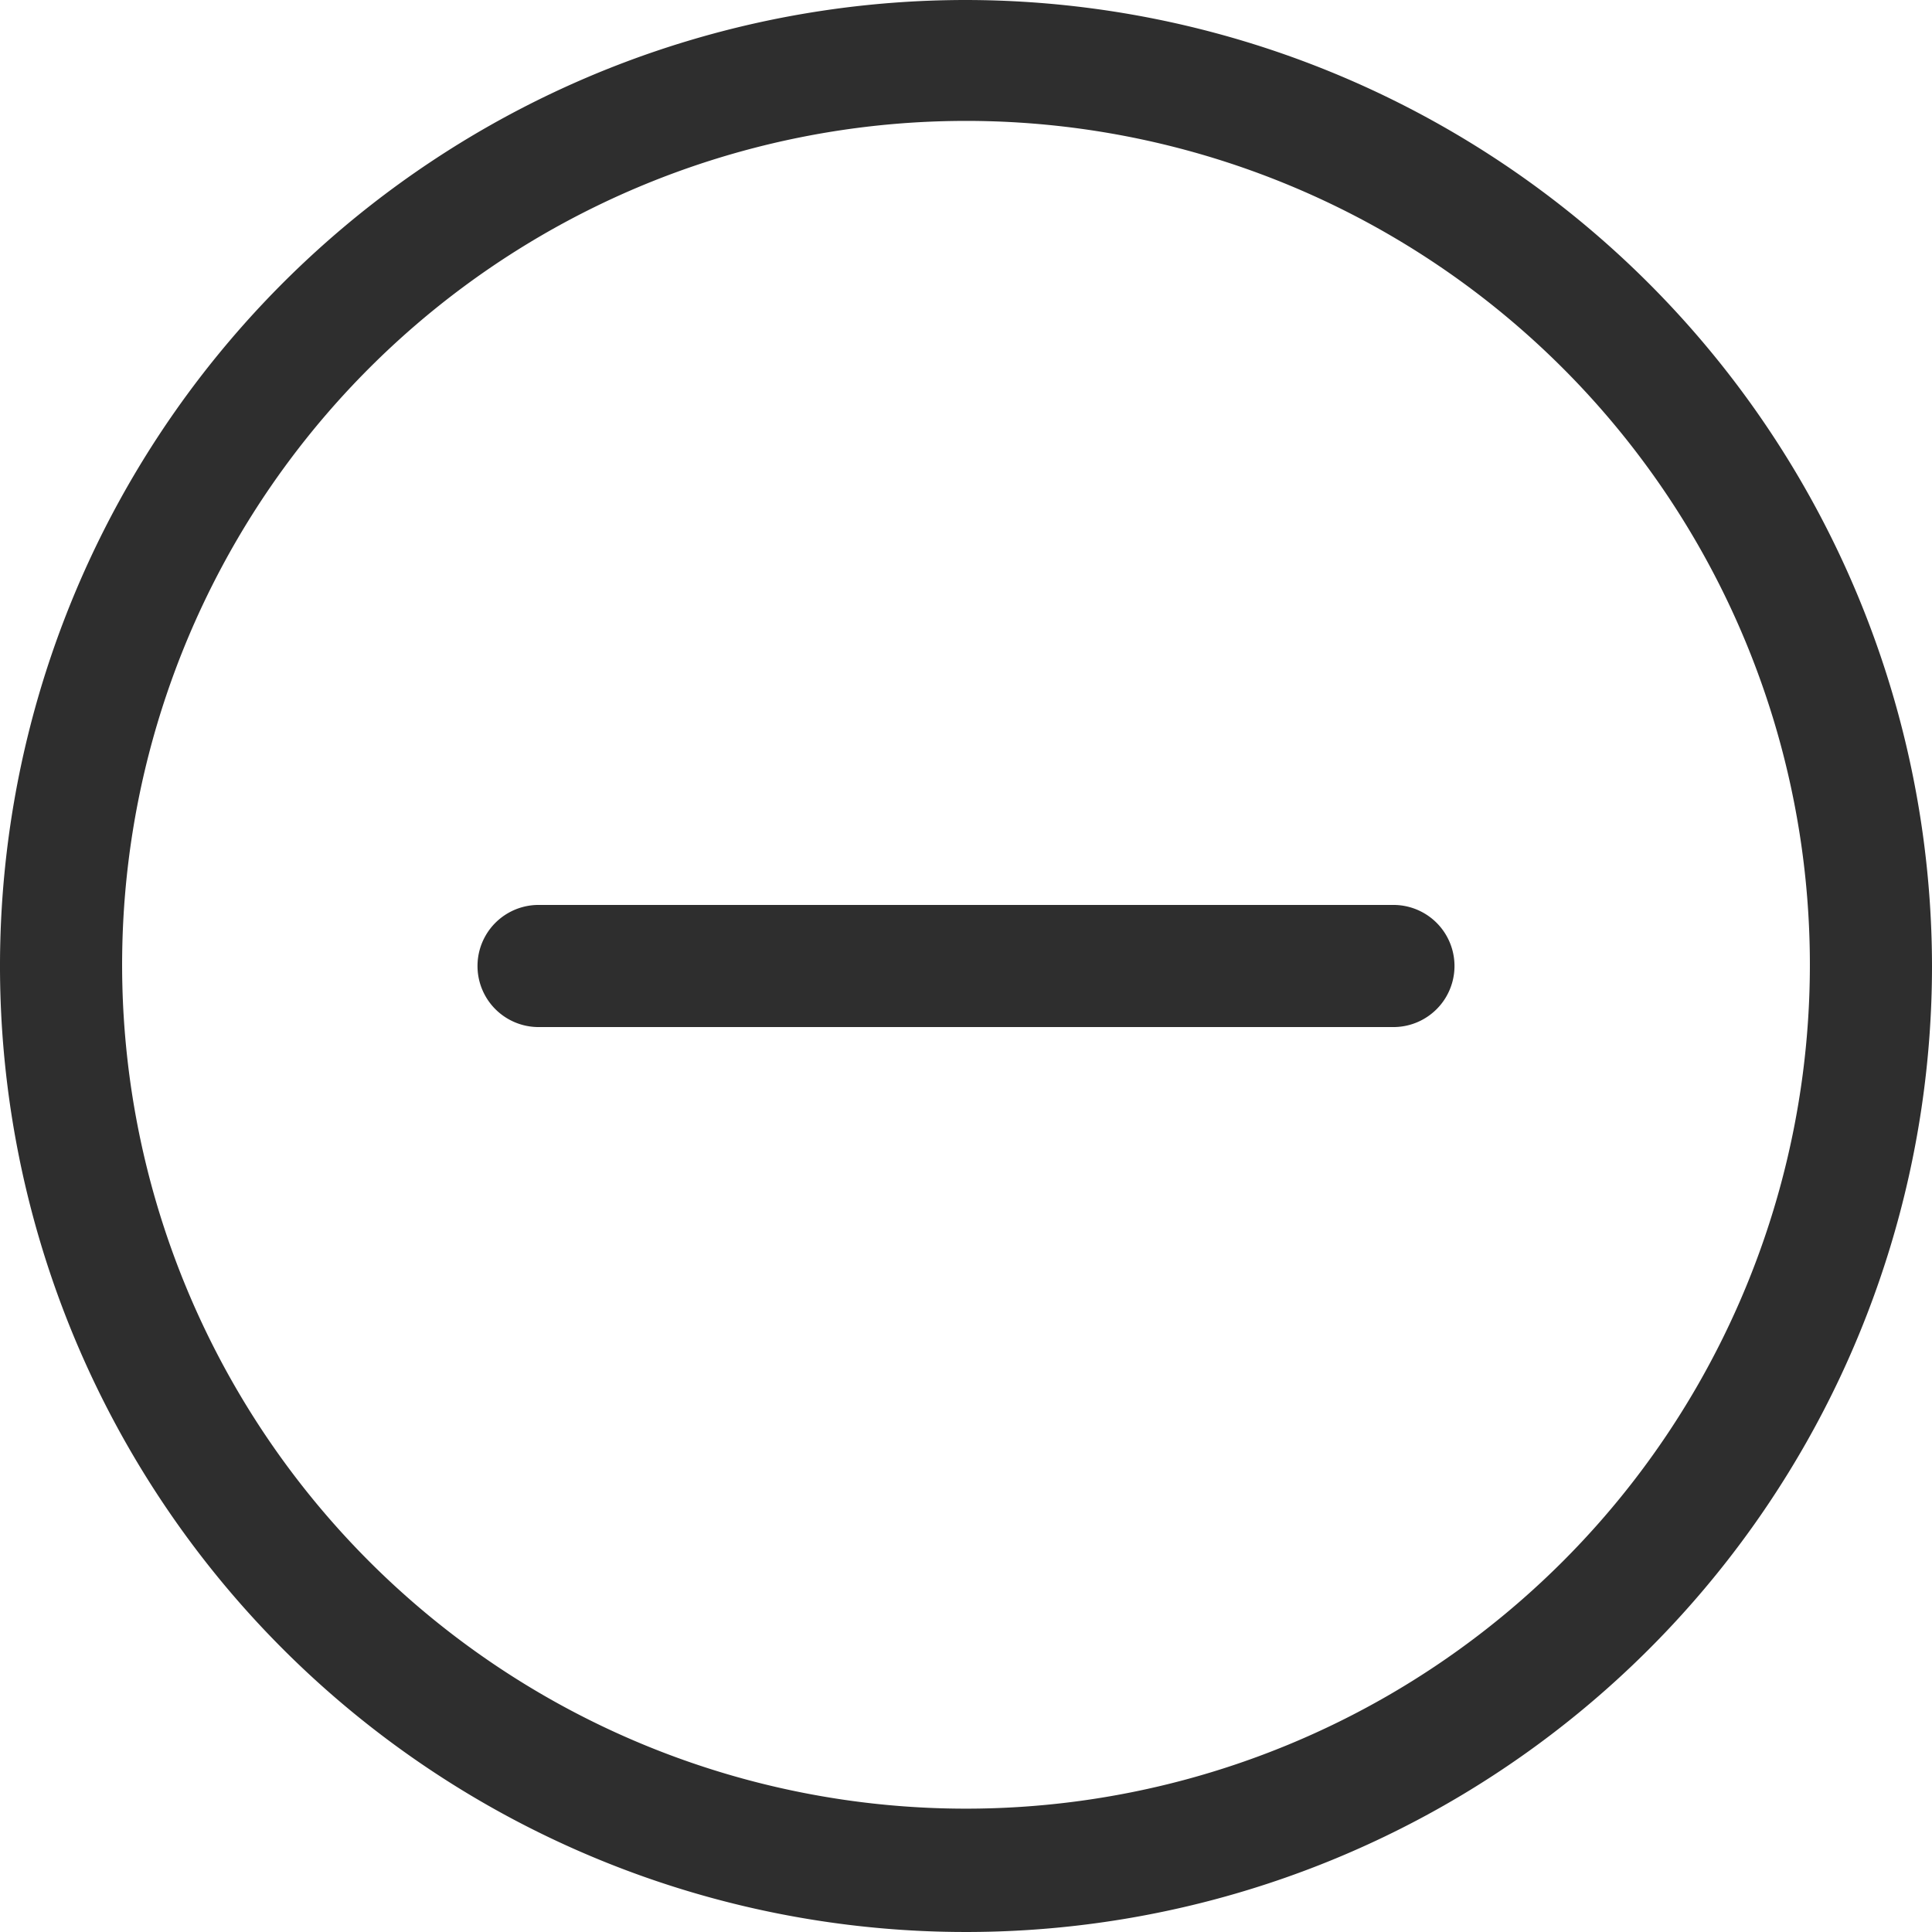 <?xml version="1.0" standalone="no"?><!DOCTYPE svg PUBLIC "-//W3C//DTD SVG 1.1//EN" "http://www.w3.org/Graphics/SVG/1.1/DTD/svg11.dtd"><svg class="icon" width="200px" height="200.00px" viewBox="0 0 1024 1024" version="1.1" xmlns="http://www.w3.org/2000/svg"><path fill="#2e2e2e" d="M512 0a512 512 0 1 0 512 512A512.647 512.647 0 0 0 512 0z m0 958.625a447.272 447.272 0 1 1 447.272-447.272 447.272 447.272 0 0 1-447.272 447.272z"  /><path fill="#2e2e2e" d="M738.549 479.636h-453.097a32.364 32.364 0 0 0 0 64.728h453.097a32.364 32.364 0 0 0 0-64.728z"  /></svg>